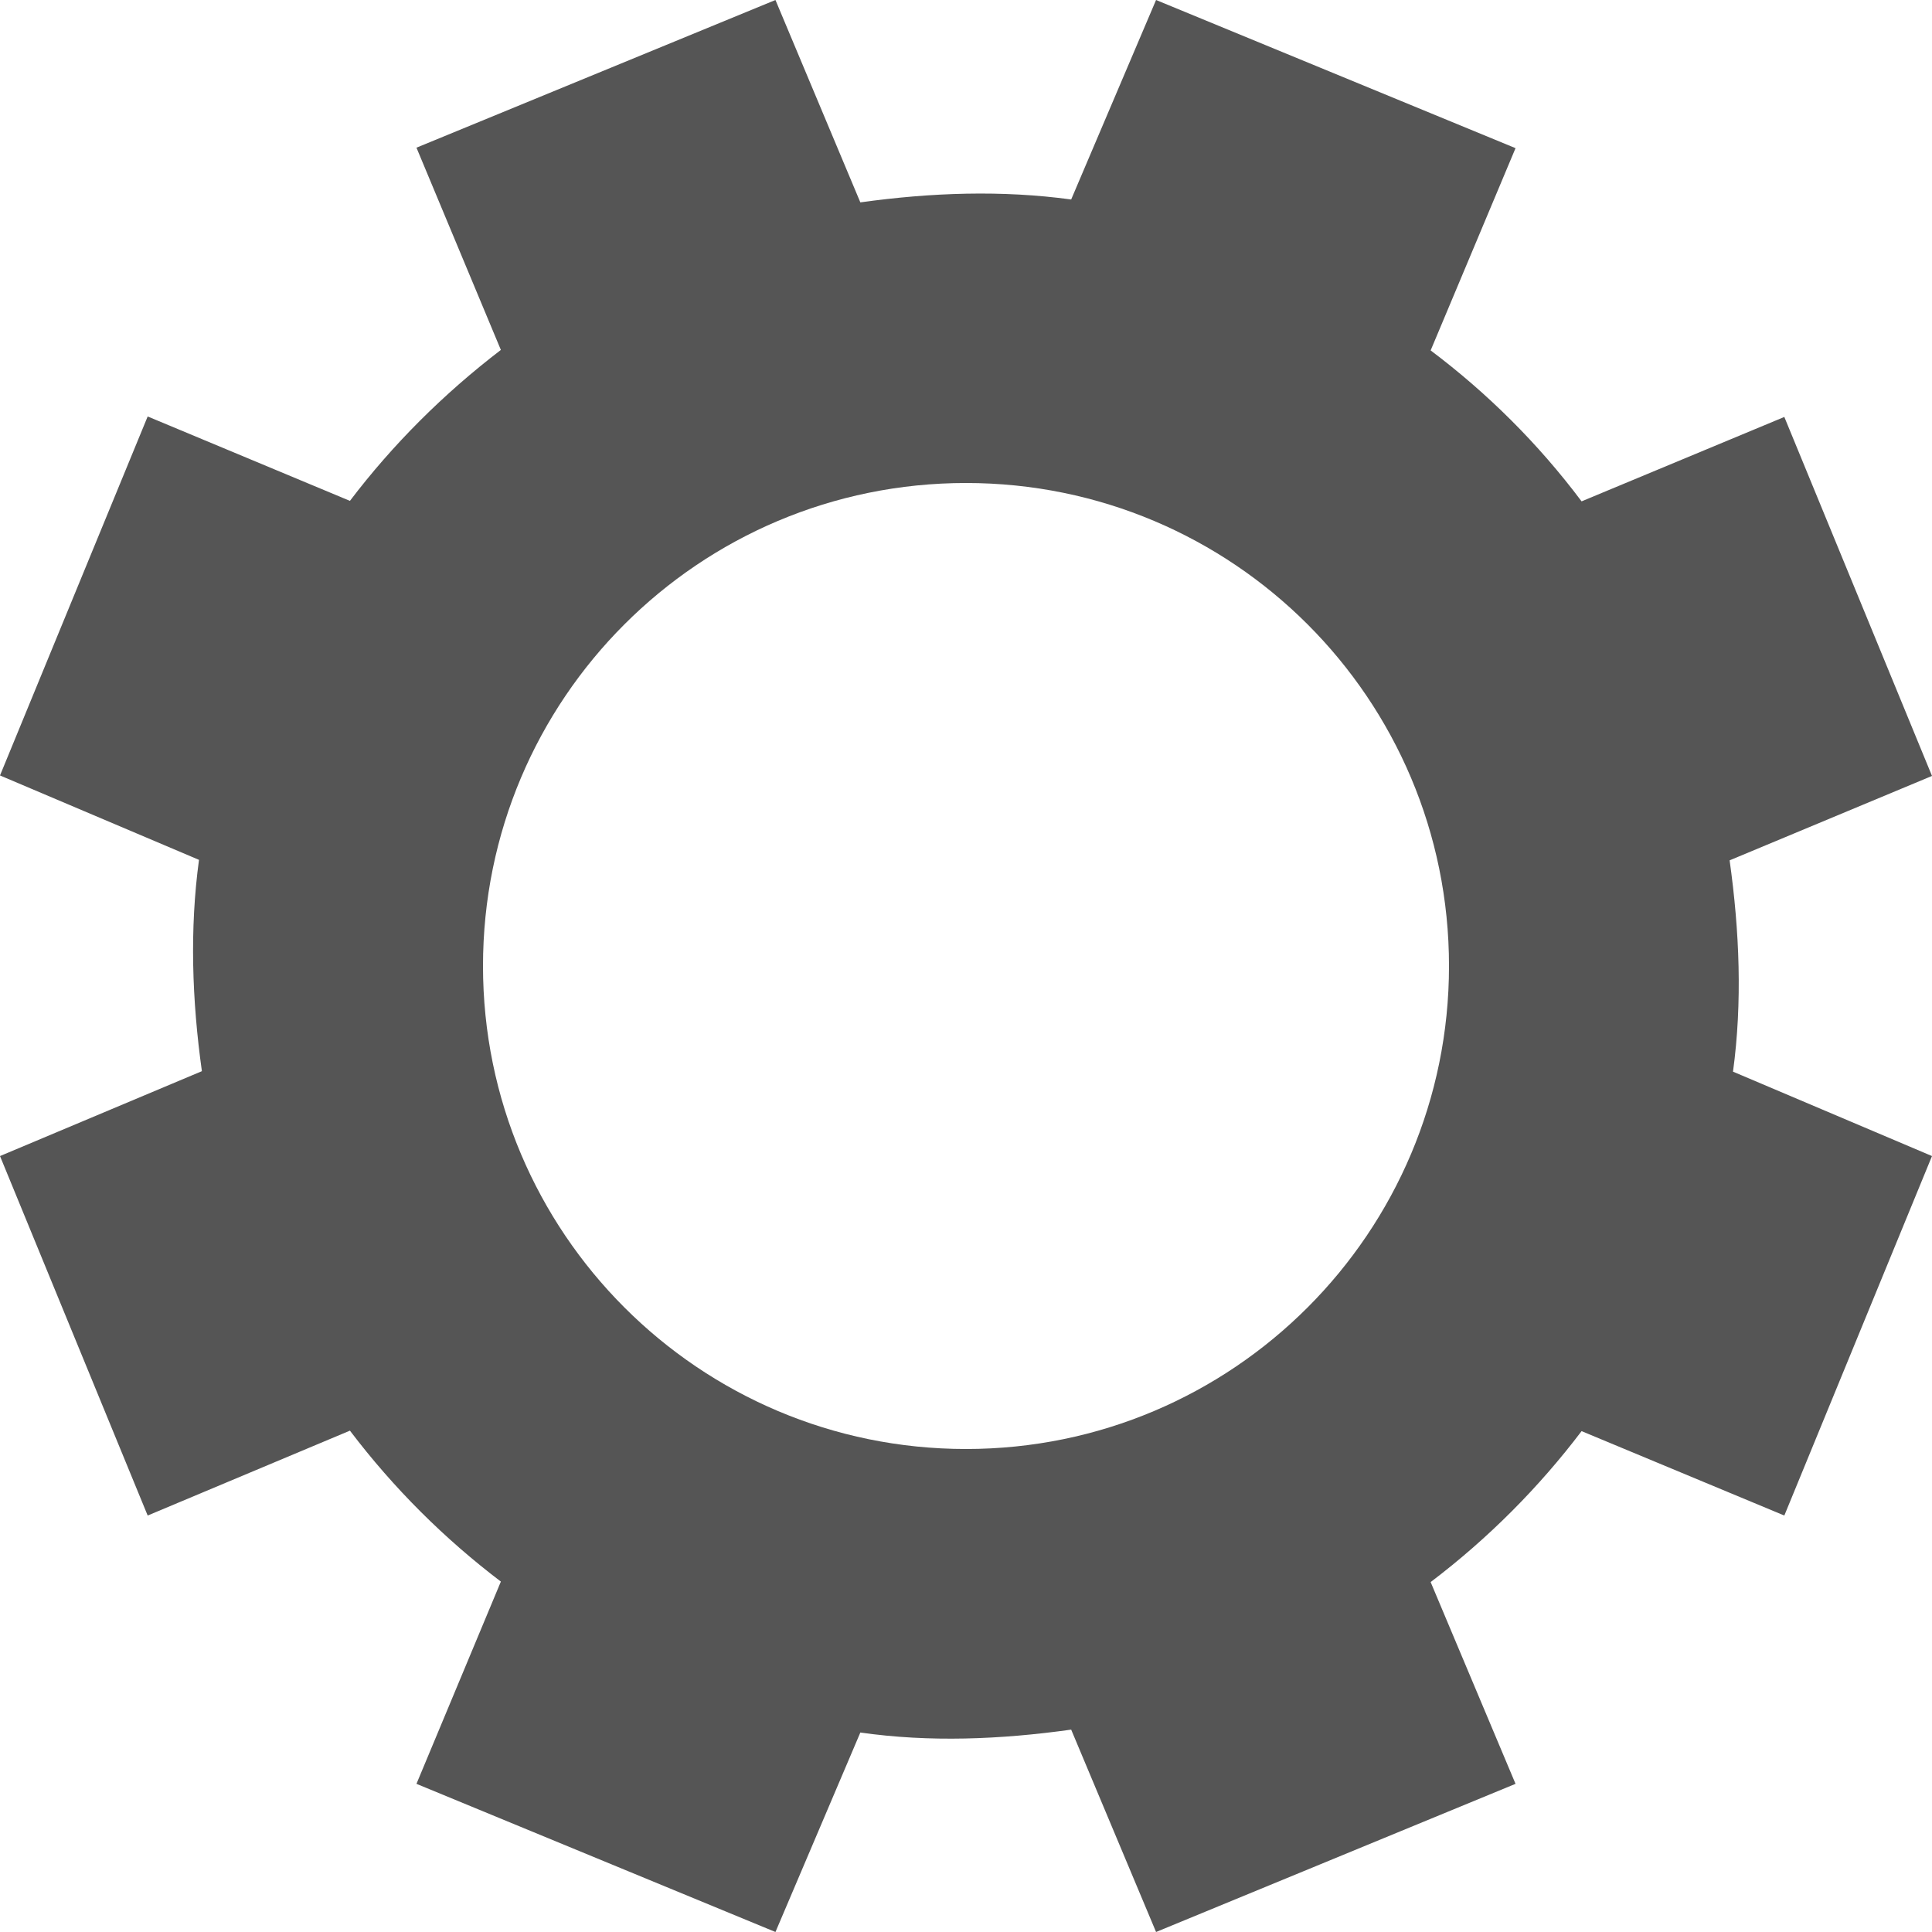 
<svg xmlns="http://www.w3.org/2000/svg" xmlns:xlink="http://www.w3.org/1999/xlink" width="16px" height="16px" viewBox="0 0 16 16" version="1.1">
<g id="surface1">
<path style=" stroke:none;fill-rule:nonzero;fill:#555555;fill-opacity:1;" d="M 6.422 0 L 3.449 1.223 L 4.148 2.898 C 3.672 3.262 3.25 3.684 2.898 4.148 L 1.223 3.449 L 0 6.422 L 1.648 7.121 C 1.57 7.695 1.59 8.285 1.672 8.871 L 0 9.574 L 1.223 12.551 L 2.898 11.848 C 3.262 12.328 3.684 12.746 4.148 13.098 L 3.449 14.773 L 6.422 16 L 7.125 14.348 C 7.699 14.43 8.285 14.406 8.871 14.324 L 9.574 16 L 12.551 14.773 L 11.848 13.102 C 12.328 12.738 12.746 12.316 13.098 11.852 L 14.777 12.551 L 16 9.574 L 14.352 8.875 C 14.43 8.301 14.406 7.711 14.324 7.125 L 16 6.426 L 14.777 3.453 L 13.098 4.152 C 12.738 3.672 12.316 3.254 11.848 2.902 L 12.551 1.227 L 9.574 0 L 8.871 1.652 C 8.297 1.574 7.715 1.594 7.125 1.676 Z M 8 4 C 10.211 4 12 5.789 12 8 C 12 10.207 10.211 12 8 12 C 5.789 12 4 10.207 4 8 C 4 5.789 5.789 4 8 4 Z M 8 4 "/>
</g>
</svg>
